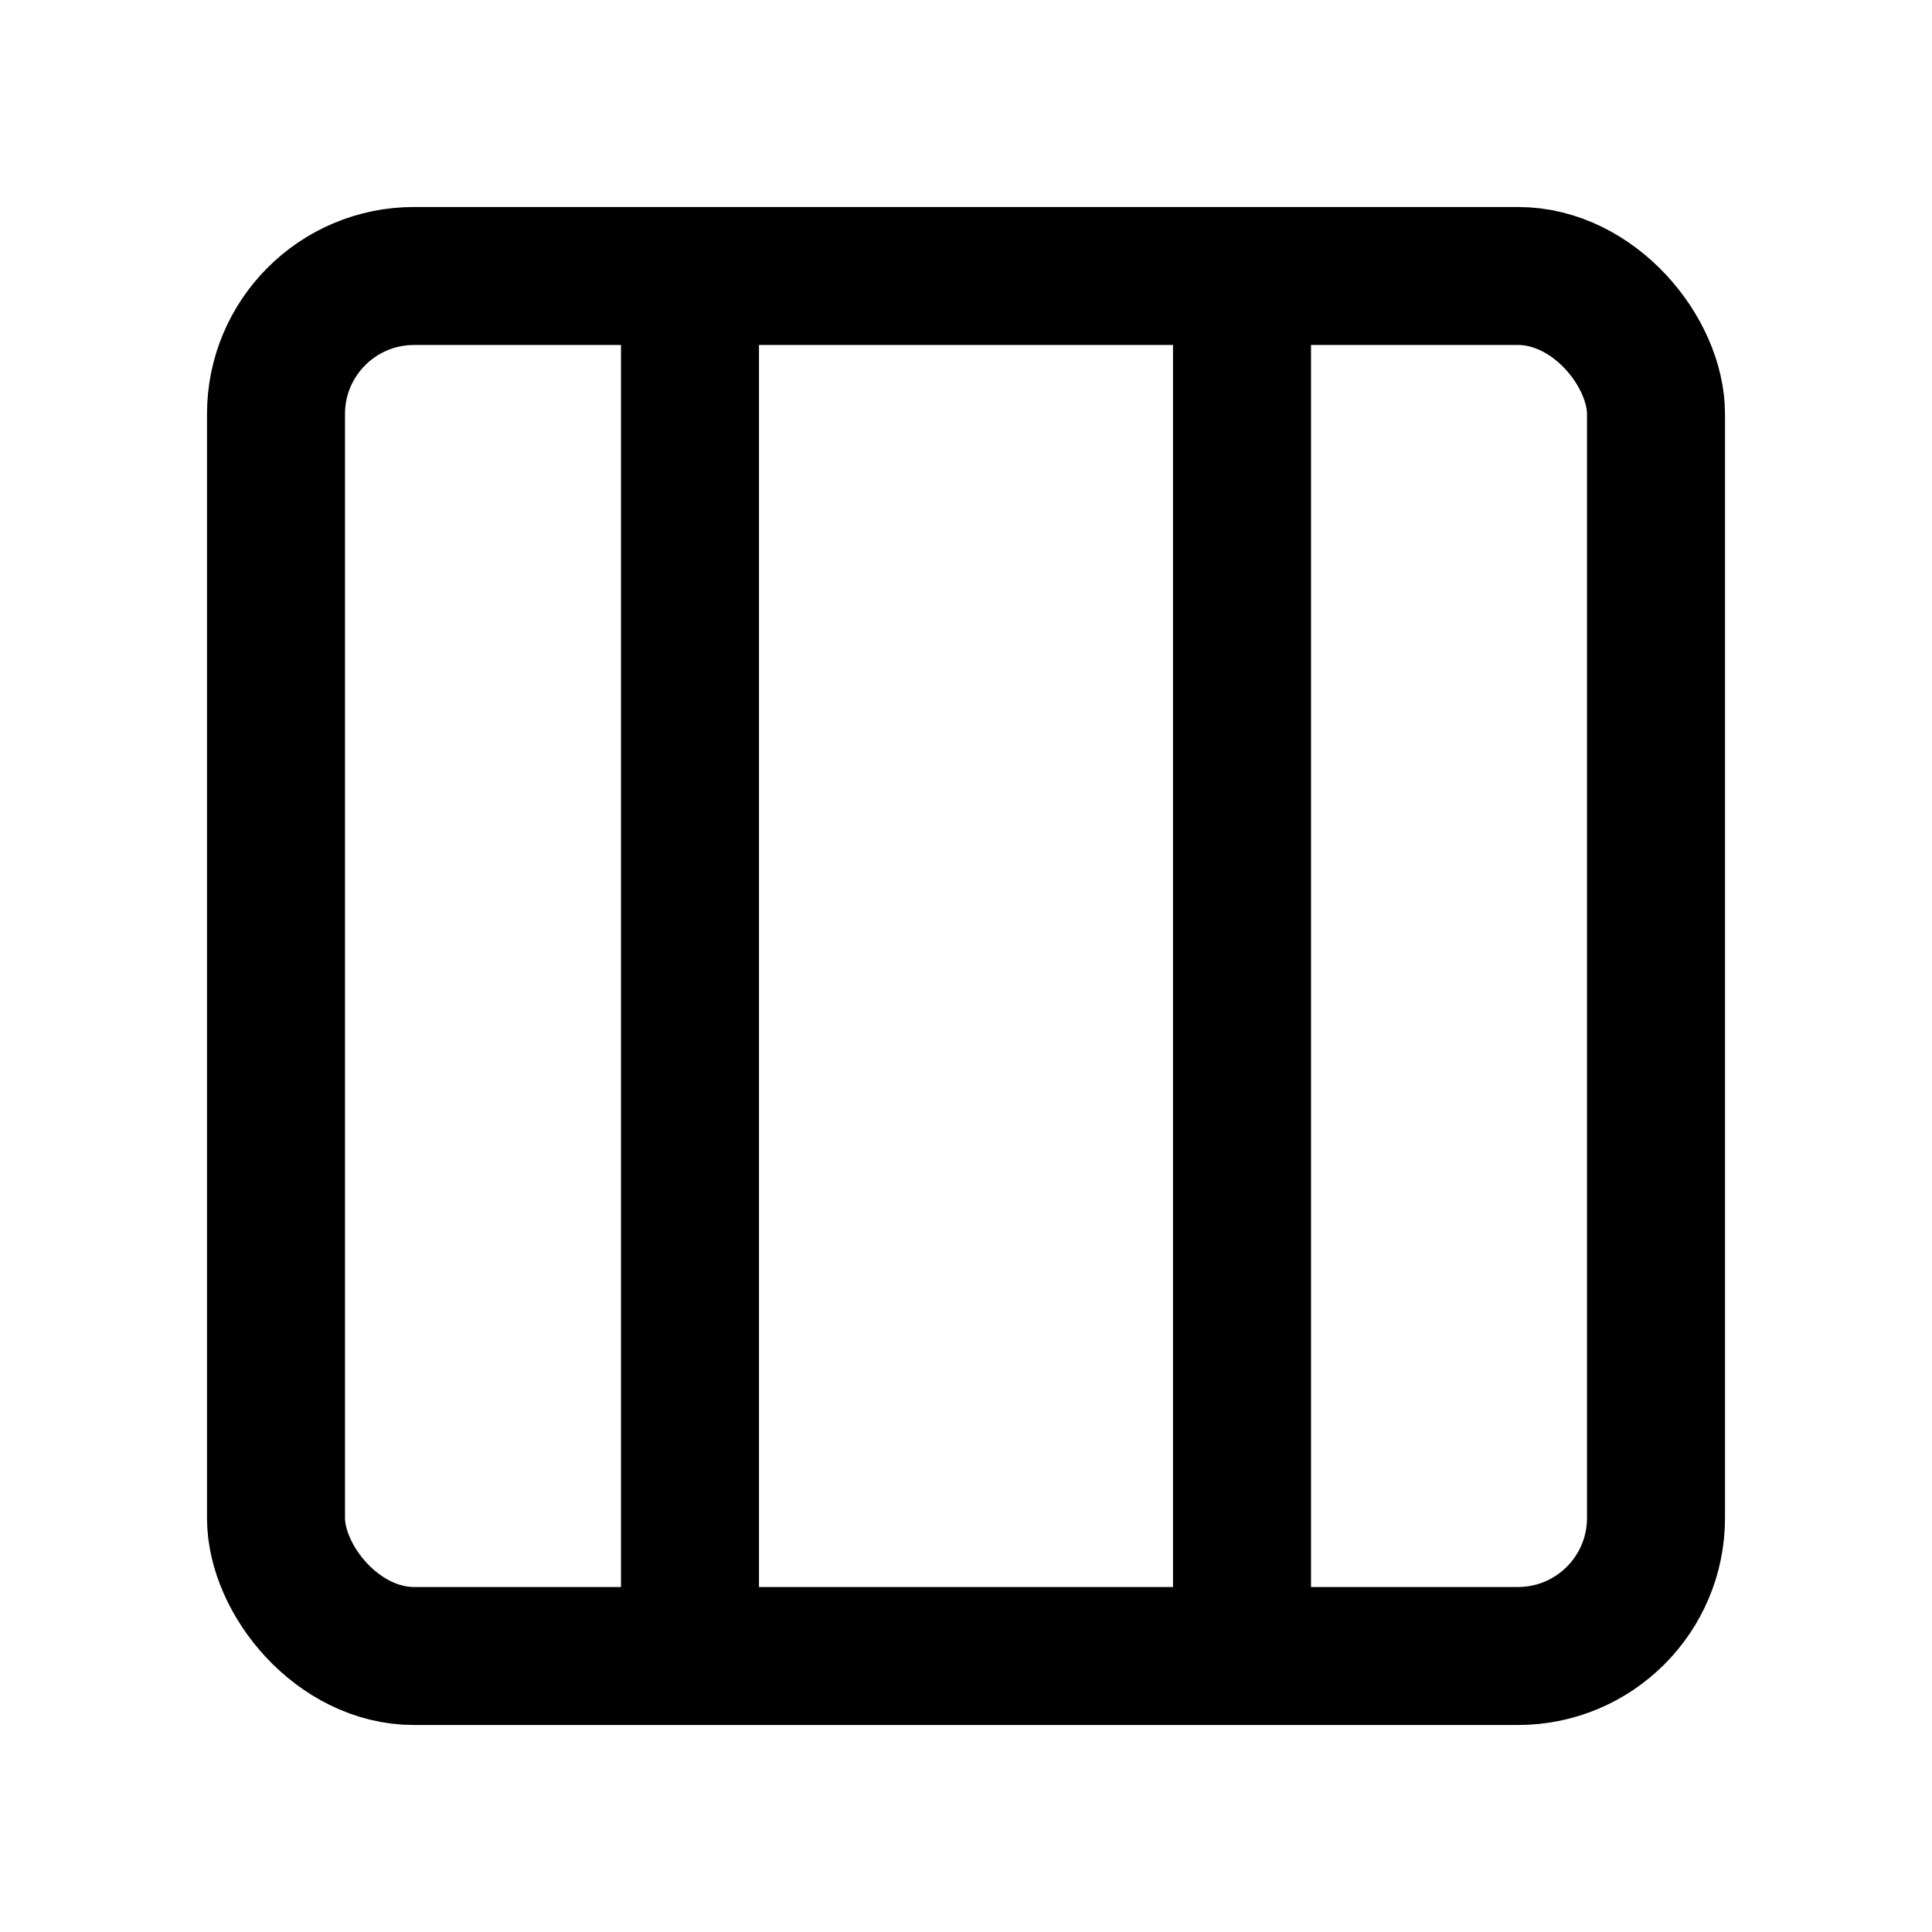 <svg width="28" height="28" viewBox="0 0 28 28" fill="none" xmlns="http://www.w3.org/2000/svg">
  <rect x="4" y="4" width="20" height="20" rx="2" stroke="currentColor" stroke-width="2"/>
  <line x1="10" y1="4" x2="10" y2="24" stroke="currentColor" stroke-width="2"/>
  <line x1="18" y1="4" x2="18" y2="24" stroke="currentColor" stroke-width="2"/>
</svg>
